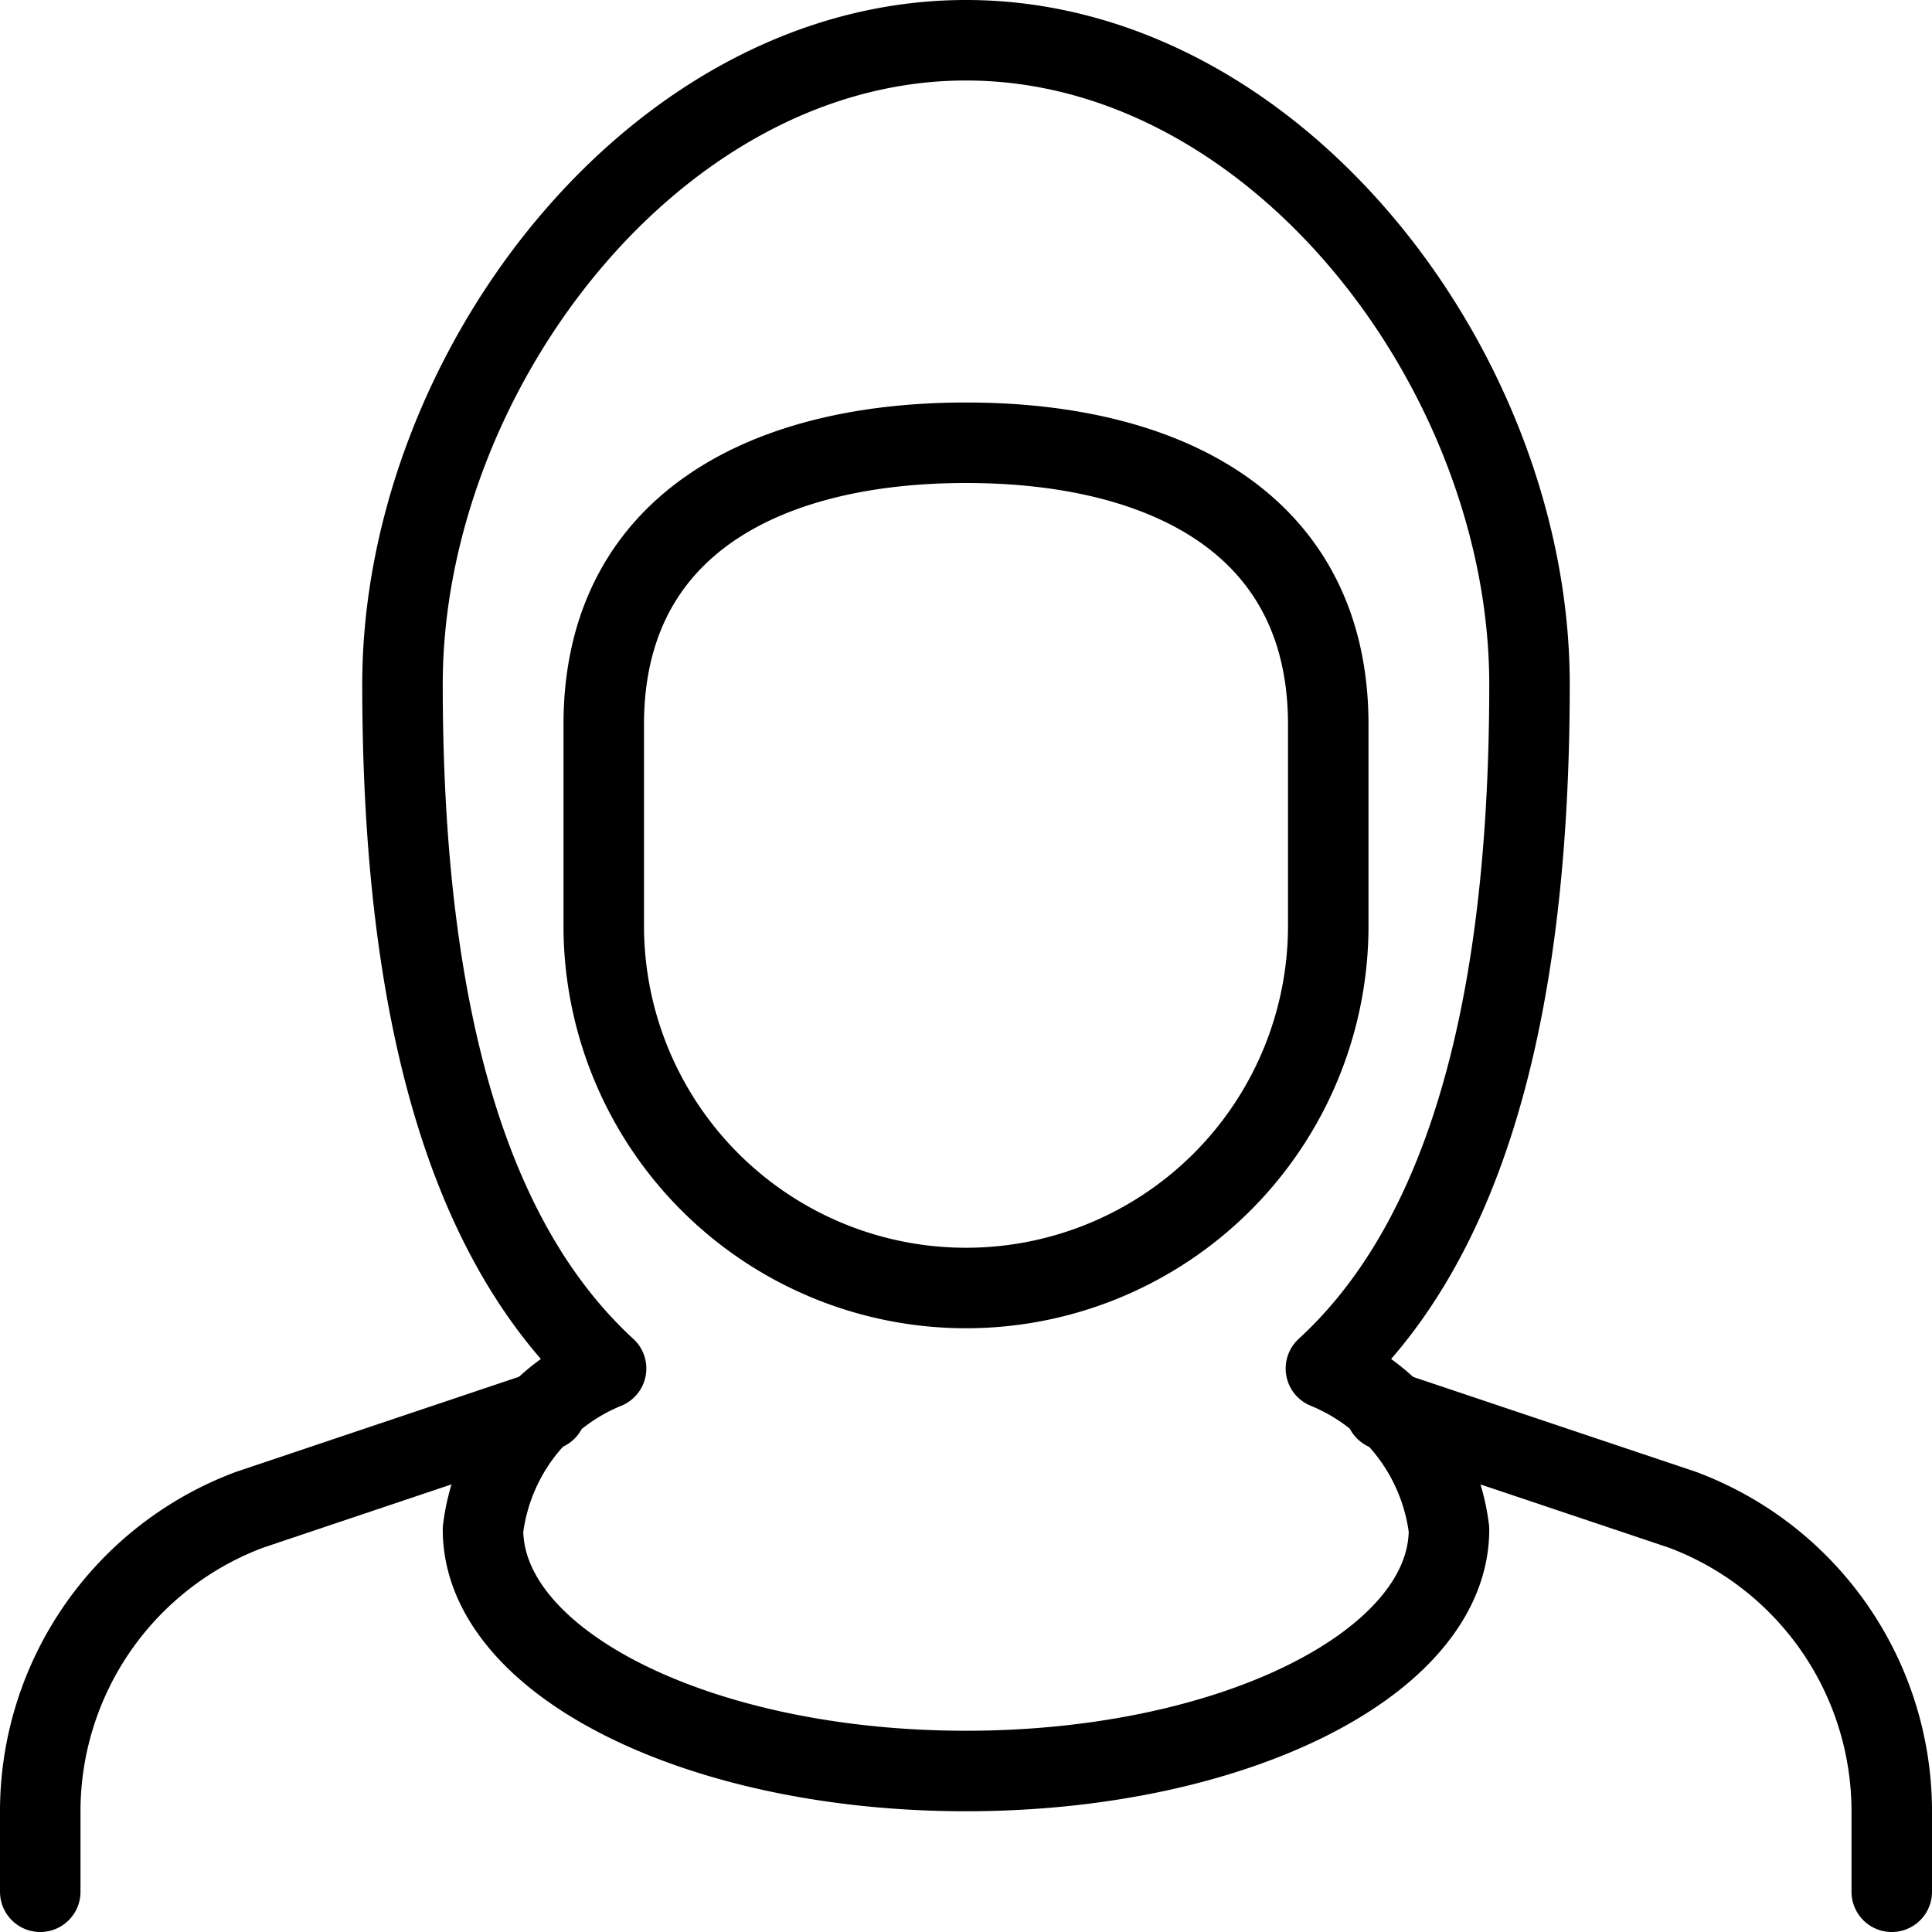 <?xml version="1.0" encoding="UTF-8" standalone="no"?>
<svg
   viewBox="0 0 24 24"
   id="Religion-Woman-Muslim--Streamline-Ultimate.svg"
   height="24"
   width="24"
   version="1.1"
   sodipodi:docname="women2.svg"
   inkscape:version="1.1.2 (0a00cf5339, 2022-02-04)"
   xmlns:inkscape="http://www.inkscape.org/namespaces/inkscape"
   xmlns:sodipodi="http://sodipodi.sourceforge.net/DTD/sodipodi-0.dtd"
   xmlns="http://www.w3.org/2000/svg"
   xmlns:svg="http://www.w3.org/2000/svg">
  <defs
     id="defs21" />
  <sodipodi:namedview
     id="namedview19"
     pagecolor="#ffffff"
     bordercolor="#000000"
     borderopacity="0.25"
     inkscape:pageshadow="2"
     inkscape:pageopacity="0.0"
     inkscape:pagecheckerboard="0"
     showgrid="false"
     inkscape:zoom="9.0729167"
     inkscape:cx="4.2433984"
     inkscape:cy="13.942595"
     inkscape:window-width="1920"
     inkscape:window-height="1000"
     inkscape:window-x="3840"
     inkscape:window-y="91"
     inkscape:window-maximized="1"
     inkscape:current-layer="Religion-Woman-Muslim--Streamline-Ultimate.svg" />
  <desc
     id="desc2">Religion Woman Muslim Streamline Icon: https://streamlinehq.com</desc>
  <path
     d="M16.5 9c0 -2.485 -2.015 -3.5 -4.5 -3.5S7.5 6.515 7.5 9v2.5a4.5 4.5 0 0 0 9 0Z"
     fill="none"
     stroke="#000000"
     stroke-linecap="round"
     stroke-linejoin="round"
     stroke-width="1"
     id="path10" />
  <path
     d="M16.471 17C18.016 15.581 19 12.982 19 8.5c0 -3.866 -3.134 -8 -7 -8s-7 4.134 -7 8c0 4.482 0.984 7.081 2.529 8.5A2.487 2.487 0 0 0 6 19c0 1.657 2.686 3 6 3s6 -1.343 6 -3a2.487 2.487 0 0 0 -1.529 -2Z"
     fill="none"
     stroke="#000000"
     stroke-linecap="round"
     stroke-linejoin="round"
     stroke-width="1"
     id="path12" />
  <path
     d="M23.5 23.5v-1a4 4 0 0 0 -2.6 -3.745l-3.688 -1.238"
     fill="none"
     stroke="#000000"
     stroke-linecap="round"
     stroke-linejoin="round"
     stroke-width="1"
     id="path14" />
  <path
     d="M6.784 17.517 3.1 18.755A4 4 0 0 0 0.5 22.5v1"
     fill="none"
     stroke="#000000"
     stroke-linecap="round"
     stroke-linejoin="round"
     stroke-width="1"
     id="path16" />
</svg>
